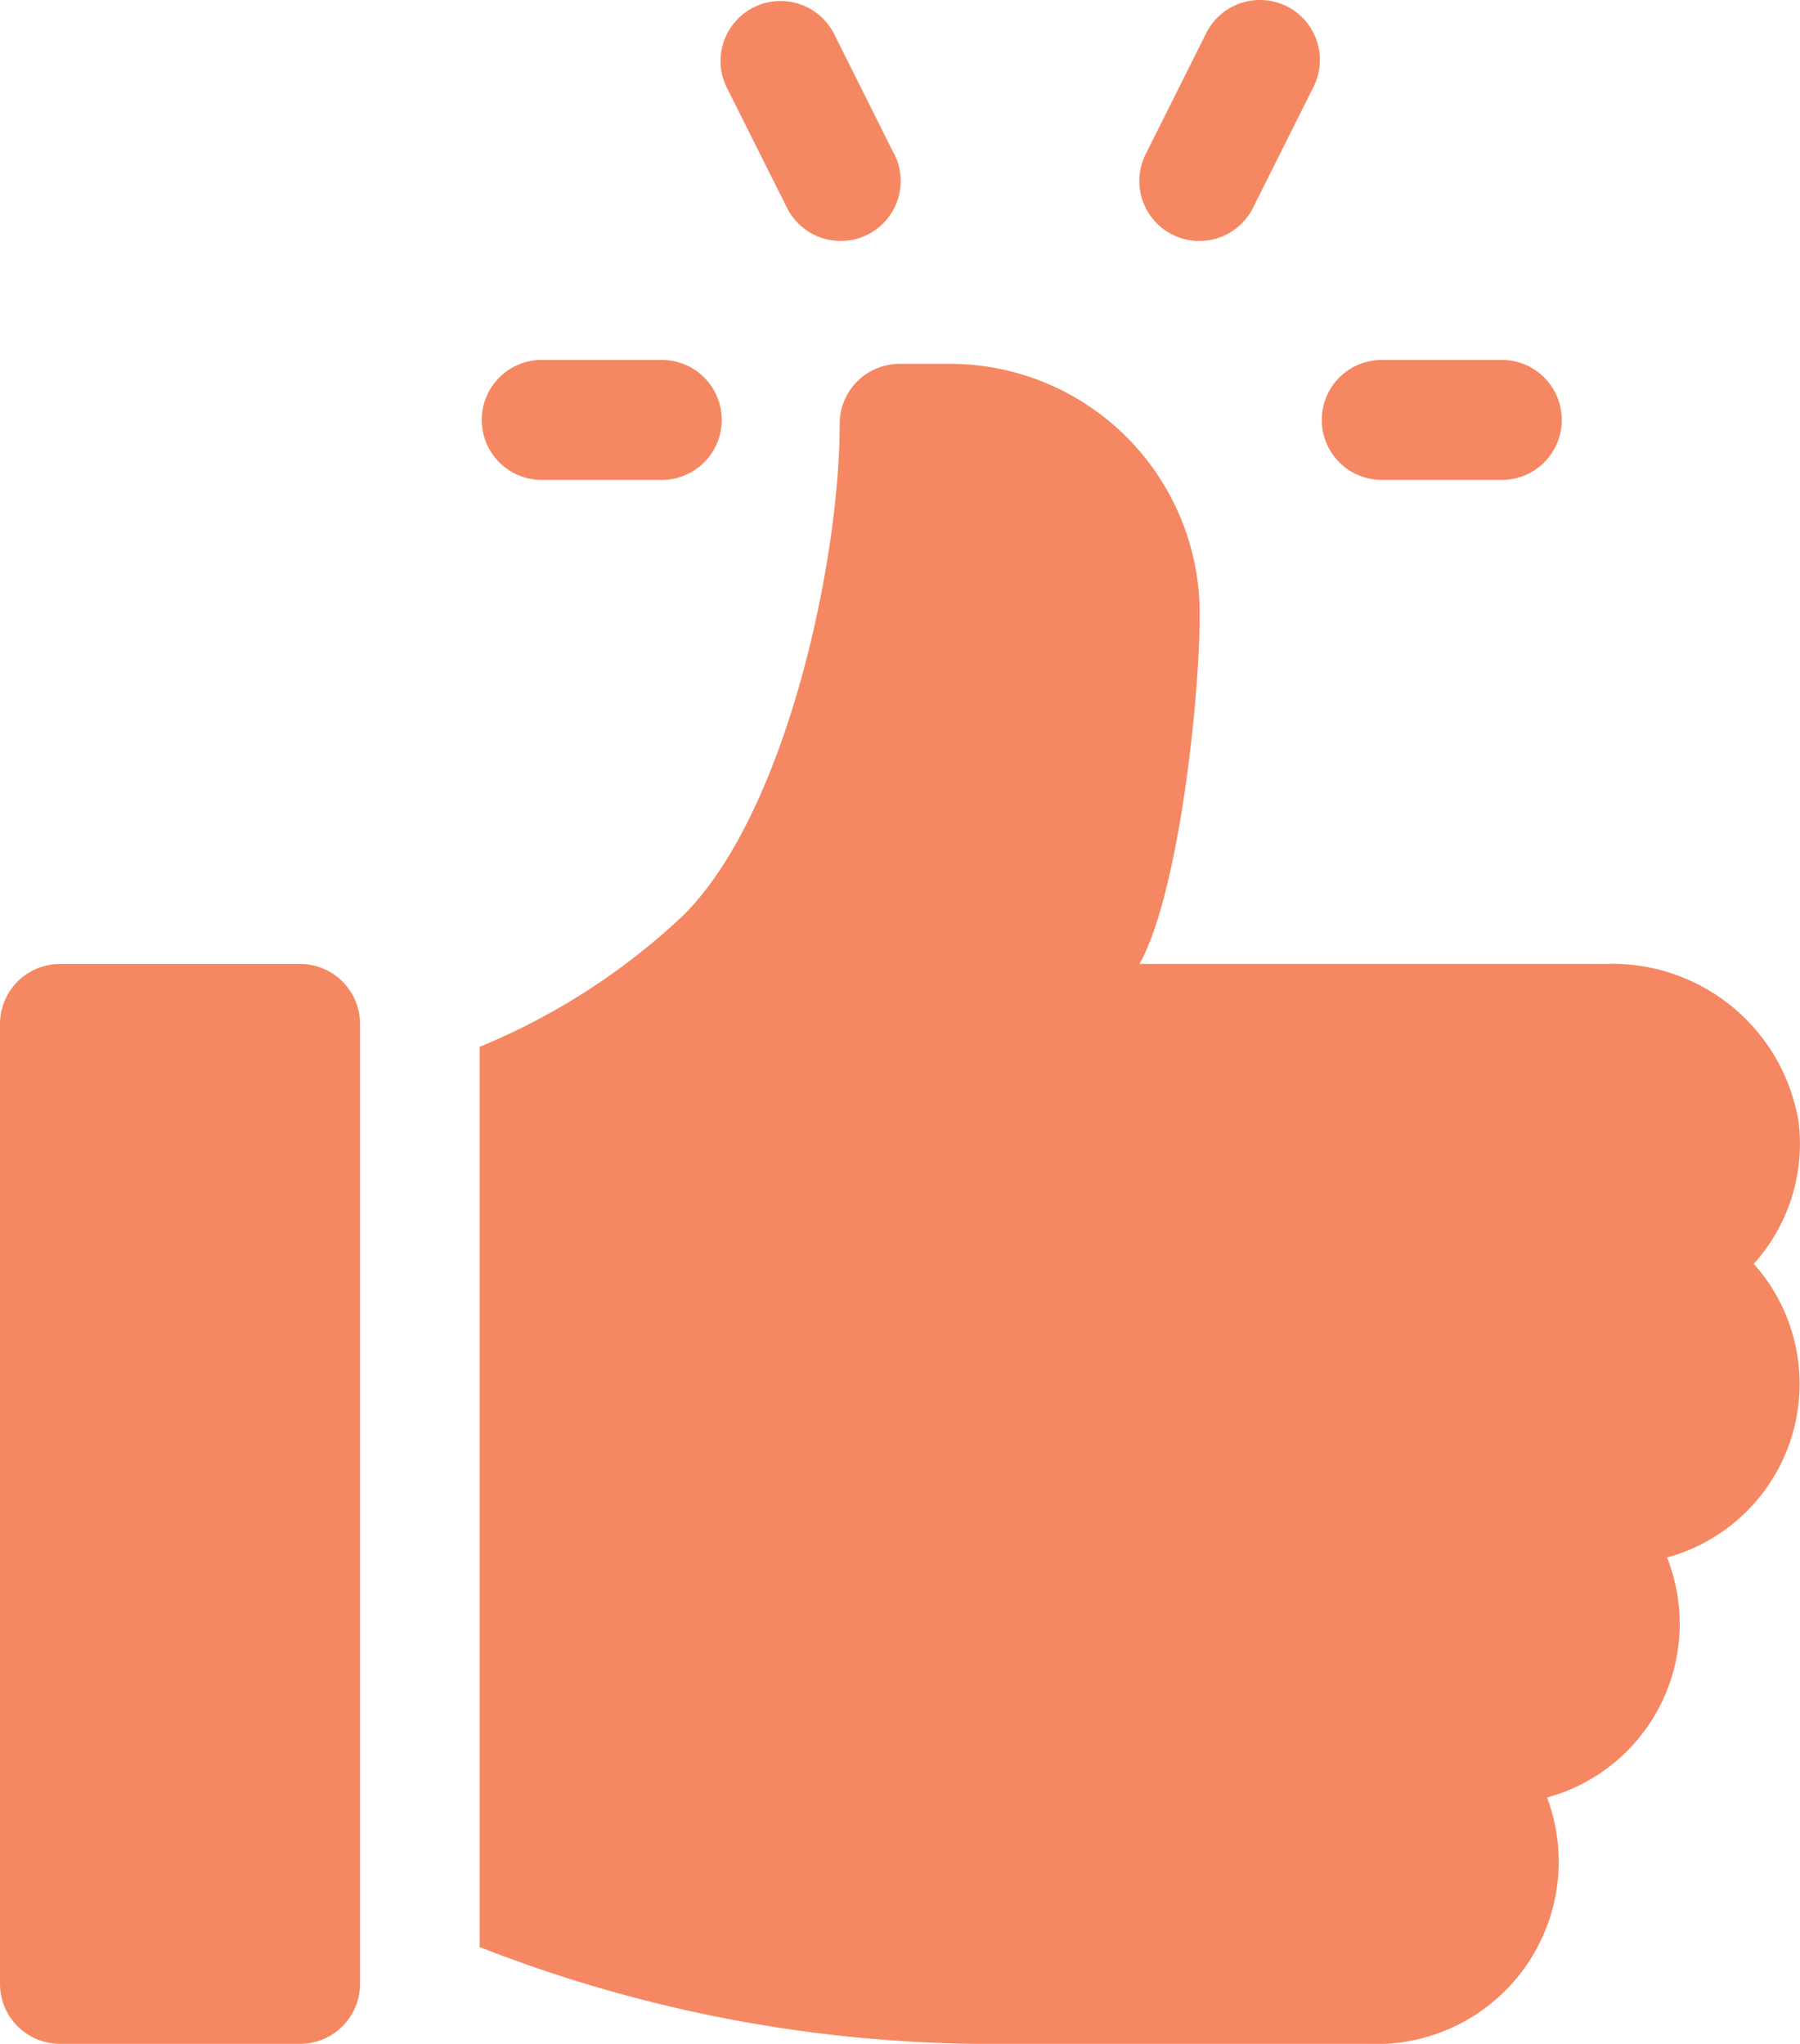 <svg xmlns="http://www.w3.org/2000/svg" viewBox="0 0 35 39.744">
  <defs/>
  <g data-name="Group 3345">
    <g data-name="Group 3344">
      <path fill="#f58862" d="M29.167 6.999h-2.333a1.167 1.167 0 000 2.333h2.333a1.167 1.167 0 100-2.333z" data-name="Path 57784"/>
    </g>
  </g>
  <g data-name="Group 3347">
    <g data-name="Group 3346">
      <path fill="#f58862" d="M17.377 2.978L16.211.644a1.167 1.167 0 00-2.087 1.044l1.169 2.333a1.167 1.167 0 102.087-1.044z" data-name="Path 57785"/>
    </g>
  </g>
  <g data-name="Group 3349">
    <g data-name="Group 3348">
      <path fill="#f58862" d="M25.022.123a1.169 1.169 0 00-1.568.521l-1.167 2.333a1.167 1.167 0 102.087 1.044l1.167-2.333a1.167 1.167 0 00-.519-1.565z" data-name="Path 57786"/>
    </g>
  </g>
  <g data-name="Group 3351">
    <g data-name="Group 3350">
      <path fill="#f58862" d="M12.833 6.999H10.5a1.167 1.167 0 000 2.333h2.333a1.167 1.167 0 100-2.333z" data-name="Path 57787"/>
    </g>
  </g>
  <g data-name="Group 3353">
    <g data-name="Group 3352">
      <path fill="#f58862" d="M5.833 18.744H1.167A1.167 1.167 0 000 19.911v18.665a1.167 1.167 0 001.167 1.167h4.667a1.167 1.167 0 001.167-1.167V19.911a1.167 1.167 0 00-1.168-1.167z" data-name="Path 57788"/>
    </g>
  </g>
  <g data-name="Group 3355">
    <g data-name="Group 3354">
      <path fill="#f58862" d="M34.976 21.836a3.669 3.669 0 00-3.718-3.093h-9.1c.773-1.384 1.188-5.3 1.169-6.9a4.858 4.858 0 00-4.87-4.768h-.963a1.166 1.166 0 00-1.167 1.167c0 2.7-1.05 7.567-3.032 9.549a12.923 12.923 0 01-3.968 2.564v17.506a27.254 27.254 0 009.623 1.882h7.632a3.547 3.547 0 003.5-4.79 3.5 3.5 0 002.333-4.667 3.5 3.5 0 001.686-5.71 3.493 3.493 0 00.875-2.74z" data-name="Path 57789"/>
    </g>
  </g>
</svg>
